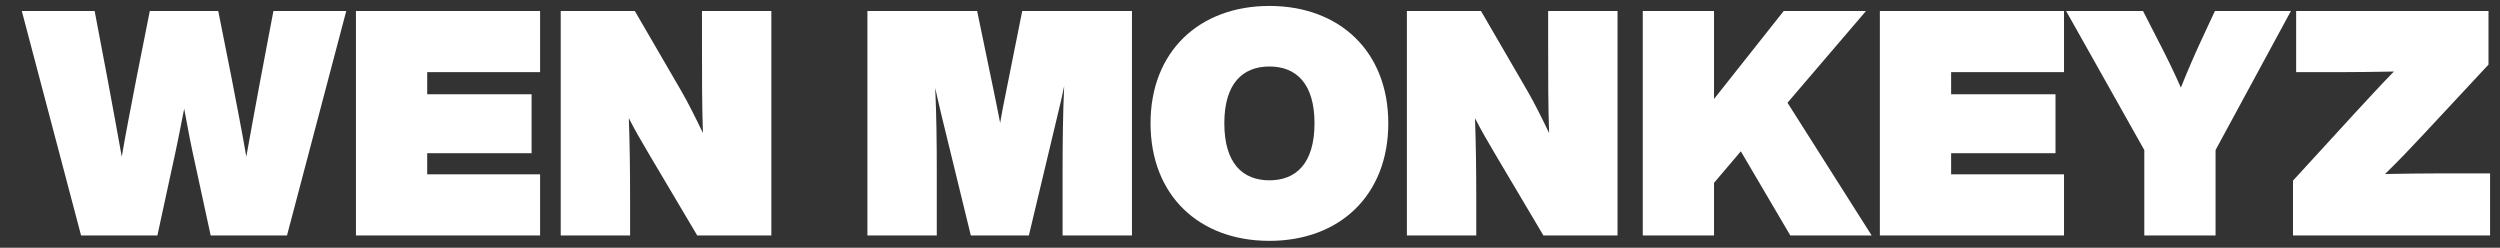 <svg width="111" height="11" viewBox="0 0 111 11" fill="none" xmlns="http://www.w3.org/2000/svg">
<rect x="0" y="0" width="111" height="11" fill="#333333" stroke="none"/>
<path d="M12.14 0.488L11.58 3.442C11.356 4.618 11.146 5.808 10.936 6.956C10.74 5.808 10.502 4.618 10.278 3.442L9.69 0.488H6.652L6.064 3.442C5.84 4.618 5.602 5.808 5.406 6.956C5.196 5.808 4.986 4.618 4.762 3.442L4.202 0.488H0.968L3.6 10.456H6.988L7.646 7.418C7.842 6.55 8.01 5.682 8.178 4.828C8.332 5.682 8.5 6.55 8.696 7.418L9.354 10.456H12.742L15.374 0.488H12.14ZM23.98 3.204V0.488H15.804V10.456H23.98V7.74H18.968V6.802H23.602V4.184H18.968V3.204H23.98ZM31.168 0.488V2.112C31.168 3.47 31.168 4.66 31.21 5.906C30.888 5.234 30.552 4.562 30.244 4.03L28.186 0.488H24.896V10.456H27.976V8.832C27.976 7.558 27.962 6.424 27.92 5.248C28.2 5.794 28.508 6.326 28.858 6.914L30.958 10.456H34.248V0.488H31.168ZM45.387 0.488L44.631 4.268C44.547 4.66 44.477 5.052 44.407 5.458C44.323 5.052 44.253 4.66 44.169 4.268L43.385 0.488H38.513V10.456H41.593V7.628C41.593 6.298 41.579 5.136 41.523 3.904C41.607 4.296 41.705 4.702 41.817 5.178L43.105 10.456H45.681L46.941 5.178C47.067 4.674 47.165 4.24 47.249 3.82C47.193 5.08 47.179 6.27 47.179 7.628V10.456H50.259V0.488H45.387ZM56.362 10.694C59.47 10.694 61.64 8.678 61.64 5.472C61.64 2.28 59.47 0.264 56.362 0.264C53.254 0.264 51.084 2.28 51.084 5.472C51.084 8.678 53.24 10.694 56.362 10.694ZM56.362 8.006C55.186 8.006 54.36 7.264 54.36 5.472C54.36 3.694 55.186 2.952 56.362 2.952C57.538 2.952 58.364 3.694 58.364 5.472C58.364 7.264 57.538 8.006 56.362 8.006ZM68.738 0.488V2.112C68.738 3.47 68.738 4.66 68.78 5.906C68.458 5.234 68.122 4.562 67.814 4.03L65.756 0.488H62.466V10.456H65.546V8.832C65.546 7.558 65.532 6.424 65.49 5.248C65.77 5.794 66.078 6.326 66.428 6.914L68.528 10.456H71.818V0.488H68.738ZM79.491 10.456H83.103L79.365 4.562L82.851 0.488H79.197L76.103 4.394V0.488H72.939V10.456H76.103V8.118L77.293 6.718L79.491 10.456ZM91.642 3.204V0.488H83.466V10.456H91.642V7.74H86.63V6.802H91.264V4.184H86.63V3.204H91.642ZM98.343 0.488L97.755 1.748C97.405 2.504 97.111 3.19 96.831 3.89C96.523 3.19 96.187 2.504 95.795 1.748L95.151 0.488H91.735L95.207 6.662V10.456H98.371V6.662L101.717 0.488H98.343ZM108.445 7.698C107.591 7.698 106.751 7.712 105.897 7.726C106.513 7.124 107.087 6.522 107.633 5.934L110.489 2.868V0.488H101.949V3.204H103.811C104.637 3.204 105.463 3.19 106.289 3.176C105.687 3.792 105.127 4.408 104.567 5.01L101.809 8.02V10.456H110.559V7.698H108.445Z" fill="white"/>
</svg>
